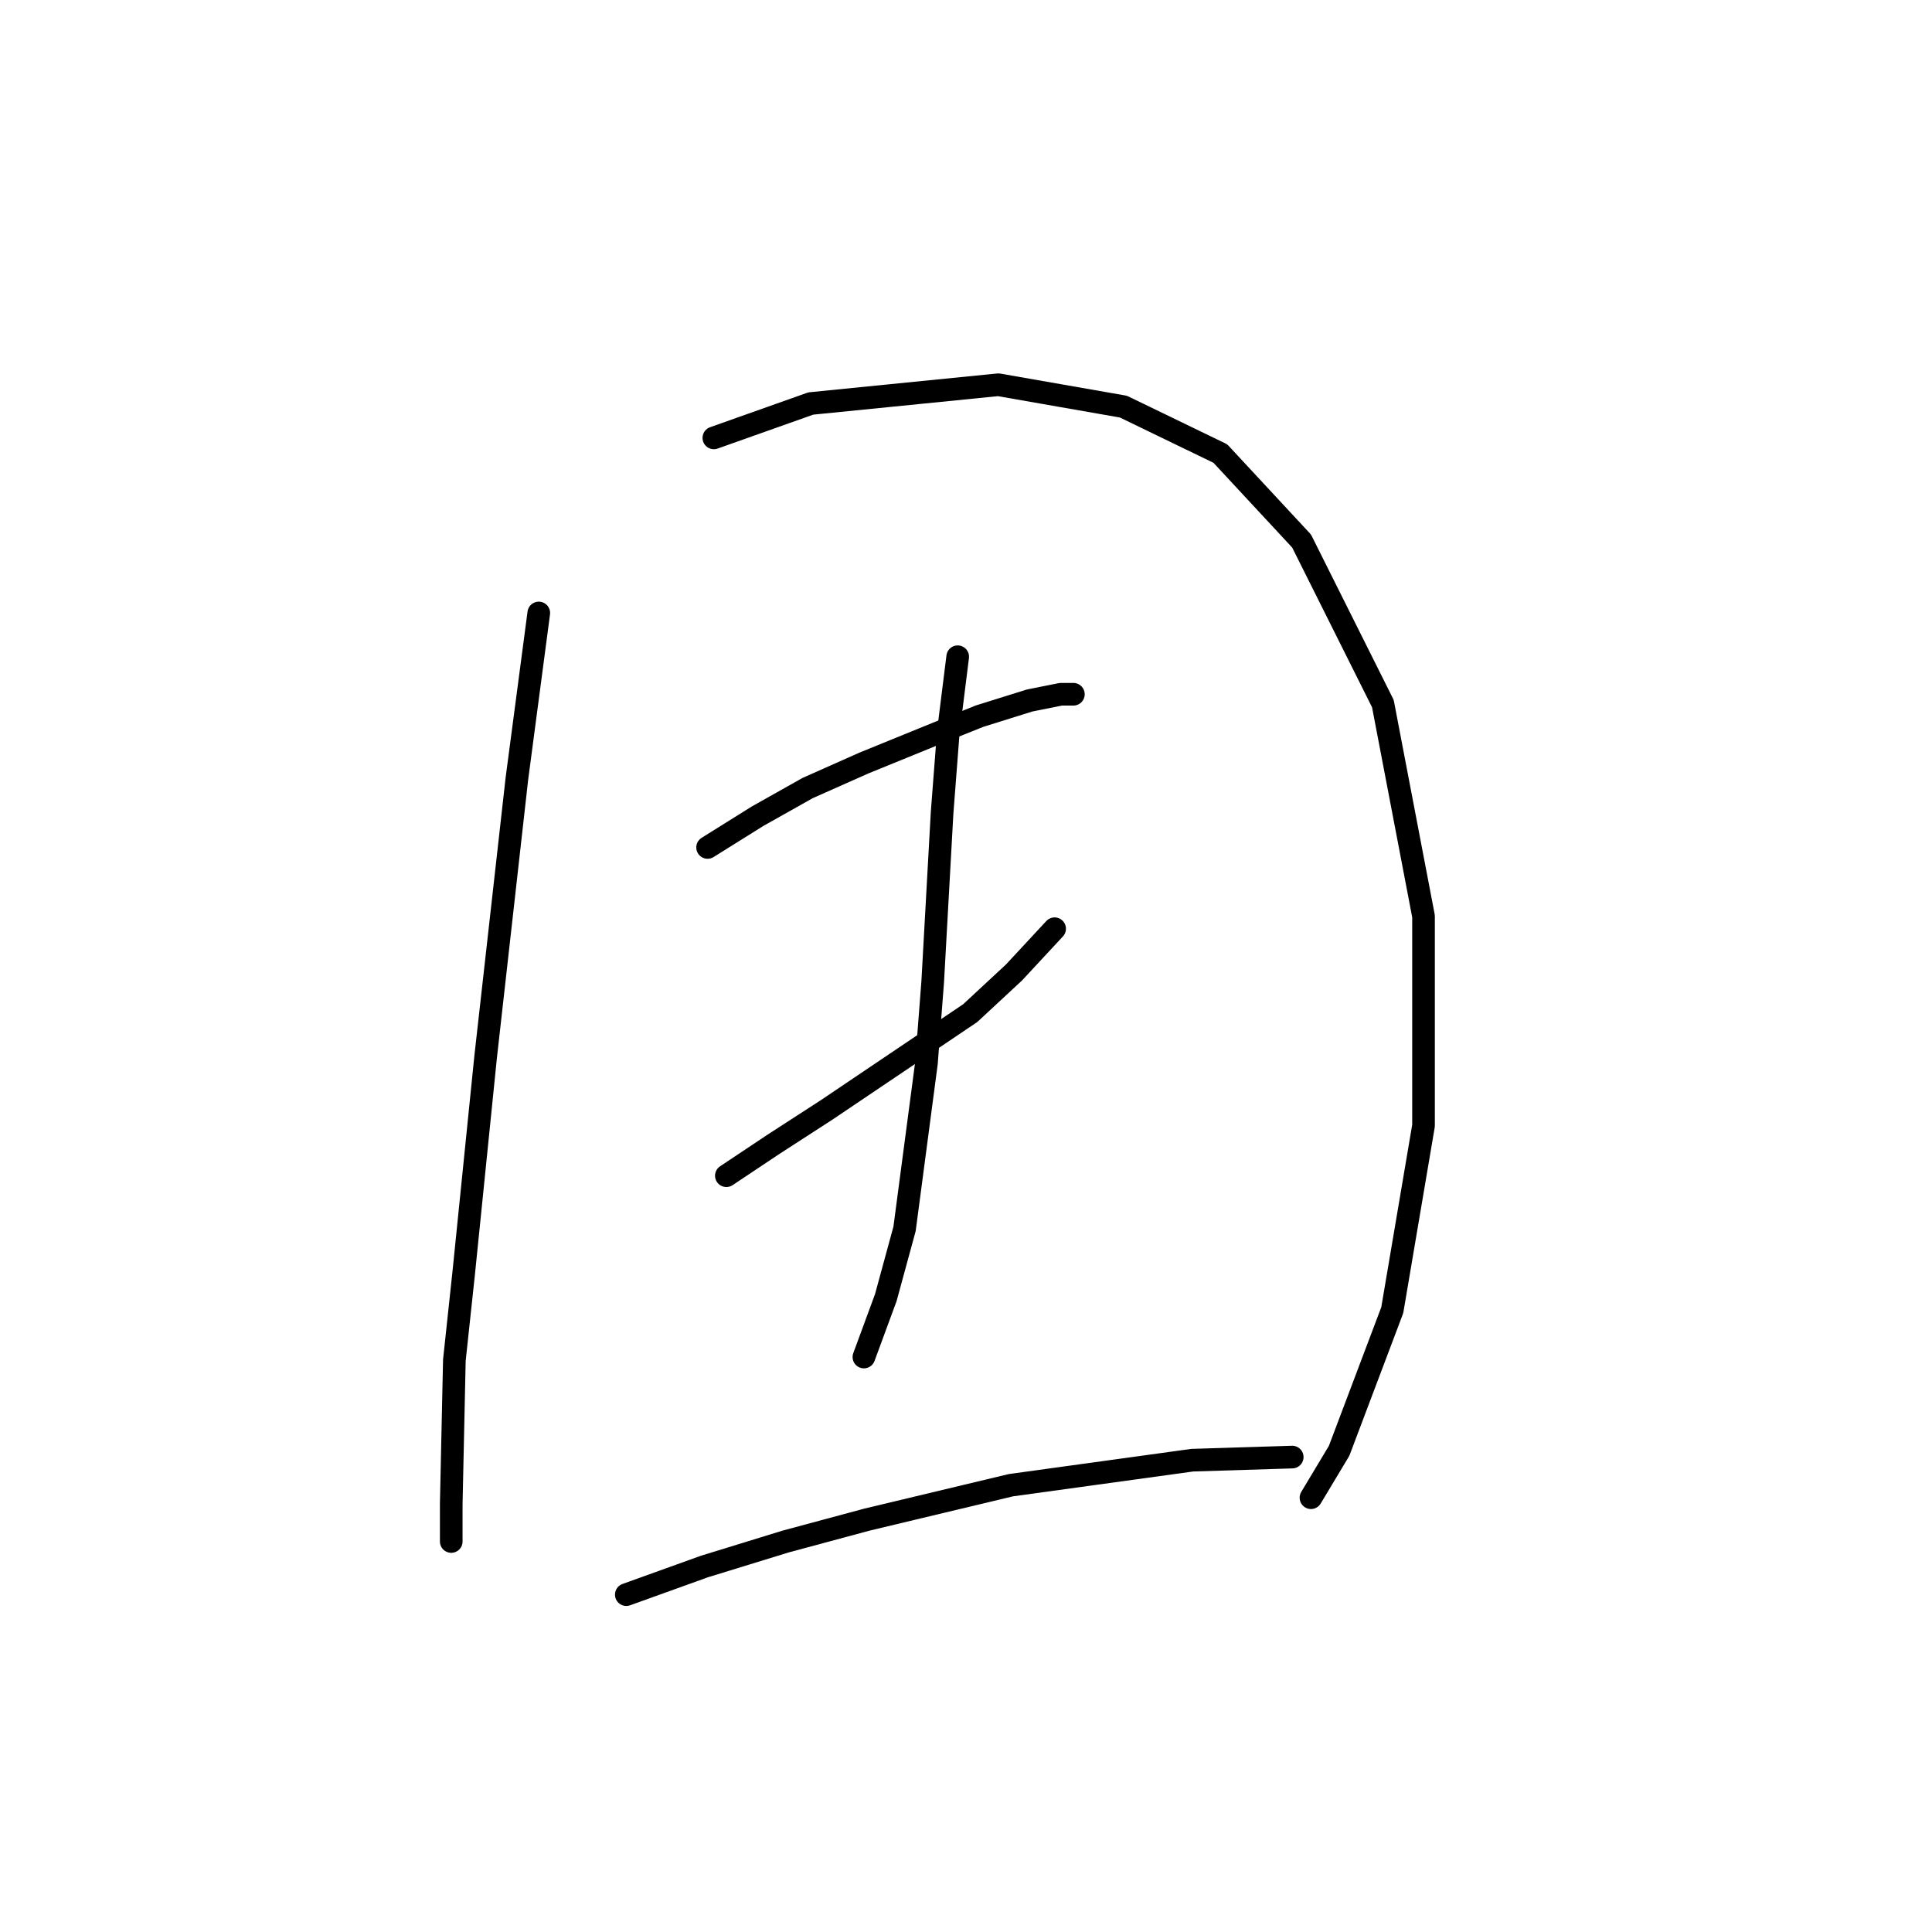 <?xml version="1.0" standalone="no"?>
    <svg width="256" height="256" xmlns="http://www.w3.org/2000/svg" version="1.1">
    <polyline stroke="black" stroke-width="3" stroke-linecap="round" fill="transparent" stroke-linejoin="round" points="71.391 81.222 68.491 103.177 64.349 140.046 61.449 168.629 60.206 180.228 59.792 199.284 59.792 204.255 59.792 203.841 59.792 203.012 59.792 203.012 " />
        <polyline stroke="black" stroke-width="3" stroke-linecap="round" fill="transparent" stroke-linejoin="round" points="94.589 58.023 107.431 53.467 132.286 50.981 148.856 53.881 161.698 60.095 172.469 71.694 183.239 93.235 188.624 121.404 188.624 149.159 184.482 173.6 177.44 192.241 173.711 198.455 173.711 198.455 " />
        <polyline stroke="black" stroke-width="3" stroke-linecap="round" fill="transparent" stroke-linejoin="round" points="93.76 112.291 100.389 108.148 107.017 104.42 114.473 101.106 125.658 96.549 129.801 94.892 136.429 92.821 140.571 91.992 142.228 91.992 142.228 91.992 " />
        <polyline stroke="black" stroke-width="3" stroke-linecap="round" fill="transparent" stroke-linejoin="round" points="96.246 155.787 102.46 151.645 109.502 147.088 128.558 134.246 134.357 128.861 139.743 123.061 139.743 123.061 " />
        <polyline stroke="black" stroke-width="3" stroke-linecap="round" fill="transparent" stroke-linejoin="round" points="126.901 87.021 125.658 96.963 124.83 107.734 123.587 130.104 122.758 140.874 119.858 162.829 117.373 171.943 114.473 179.814 114.473 179.814 " />
        <polyline stroke="black" stroke-width="3" stroke-linecap="round" fill="transparent" stroke-linejoin="round" points="82.99 211.297 93.346 207.569 104.117 204.255 114.887 201.355 133.943 196.798 157.97 193.484 171.226 193.07 171.226 193.07 " />
        </svg>